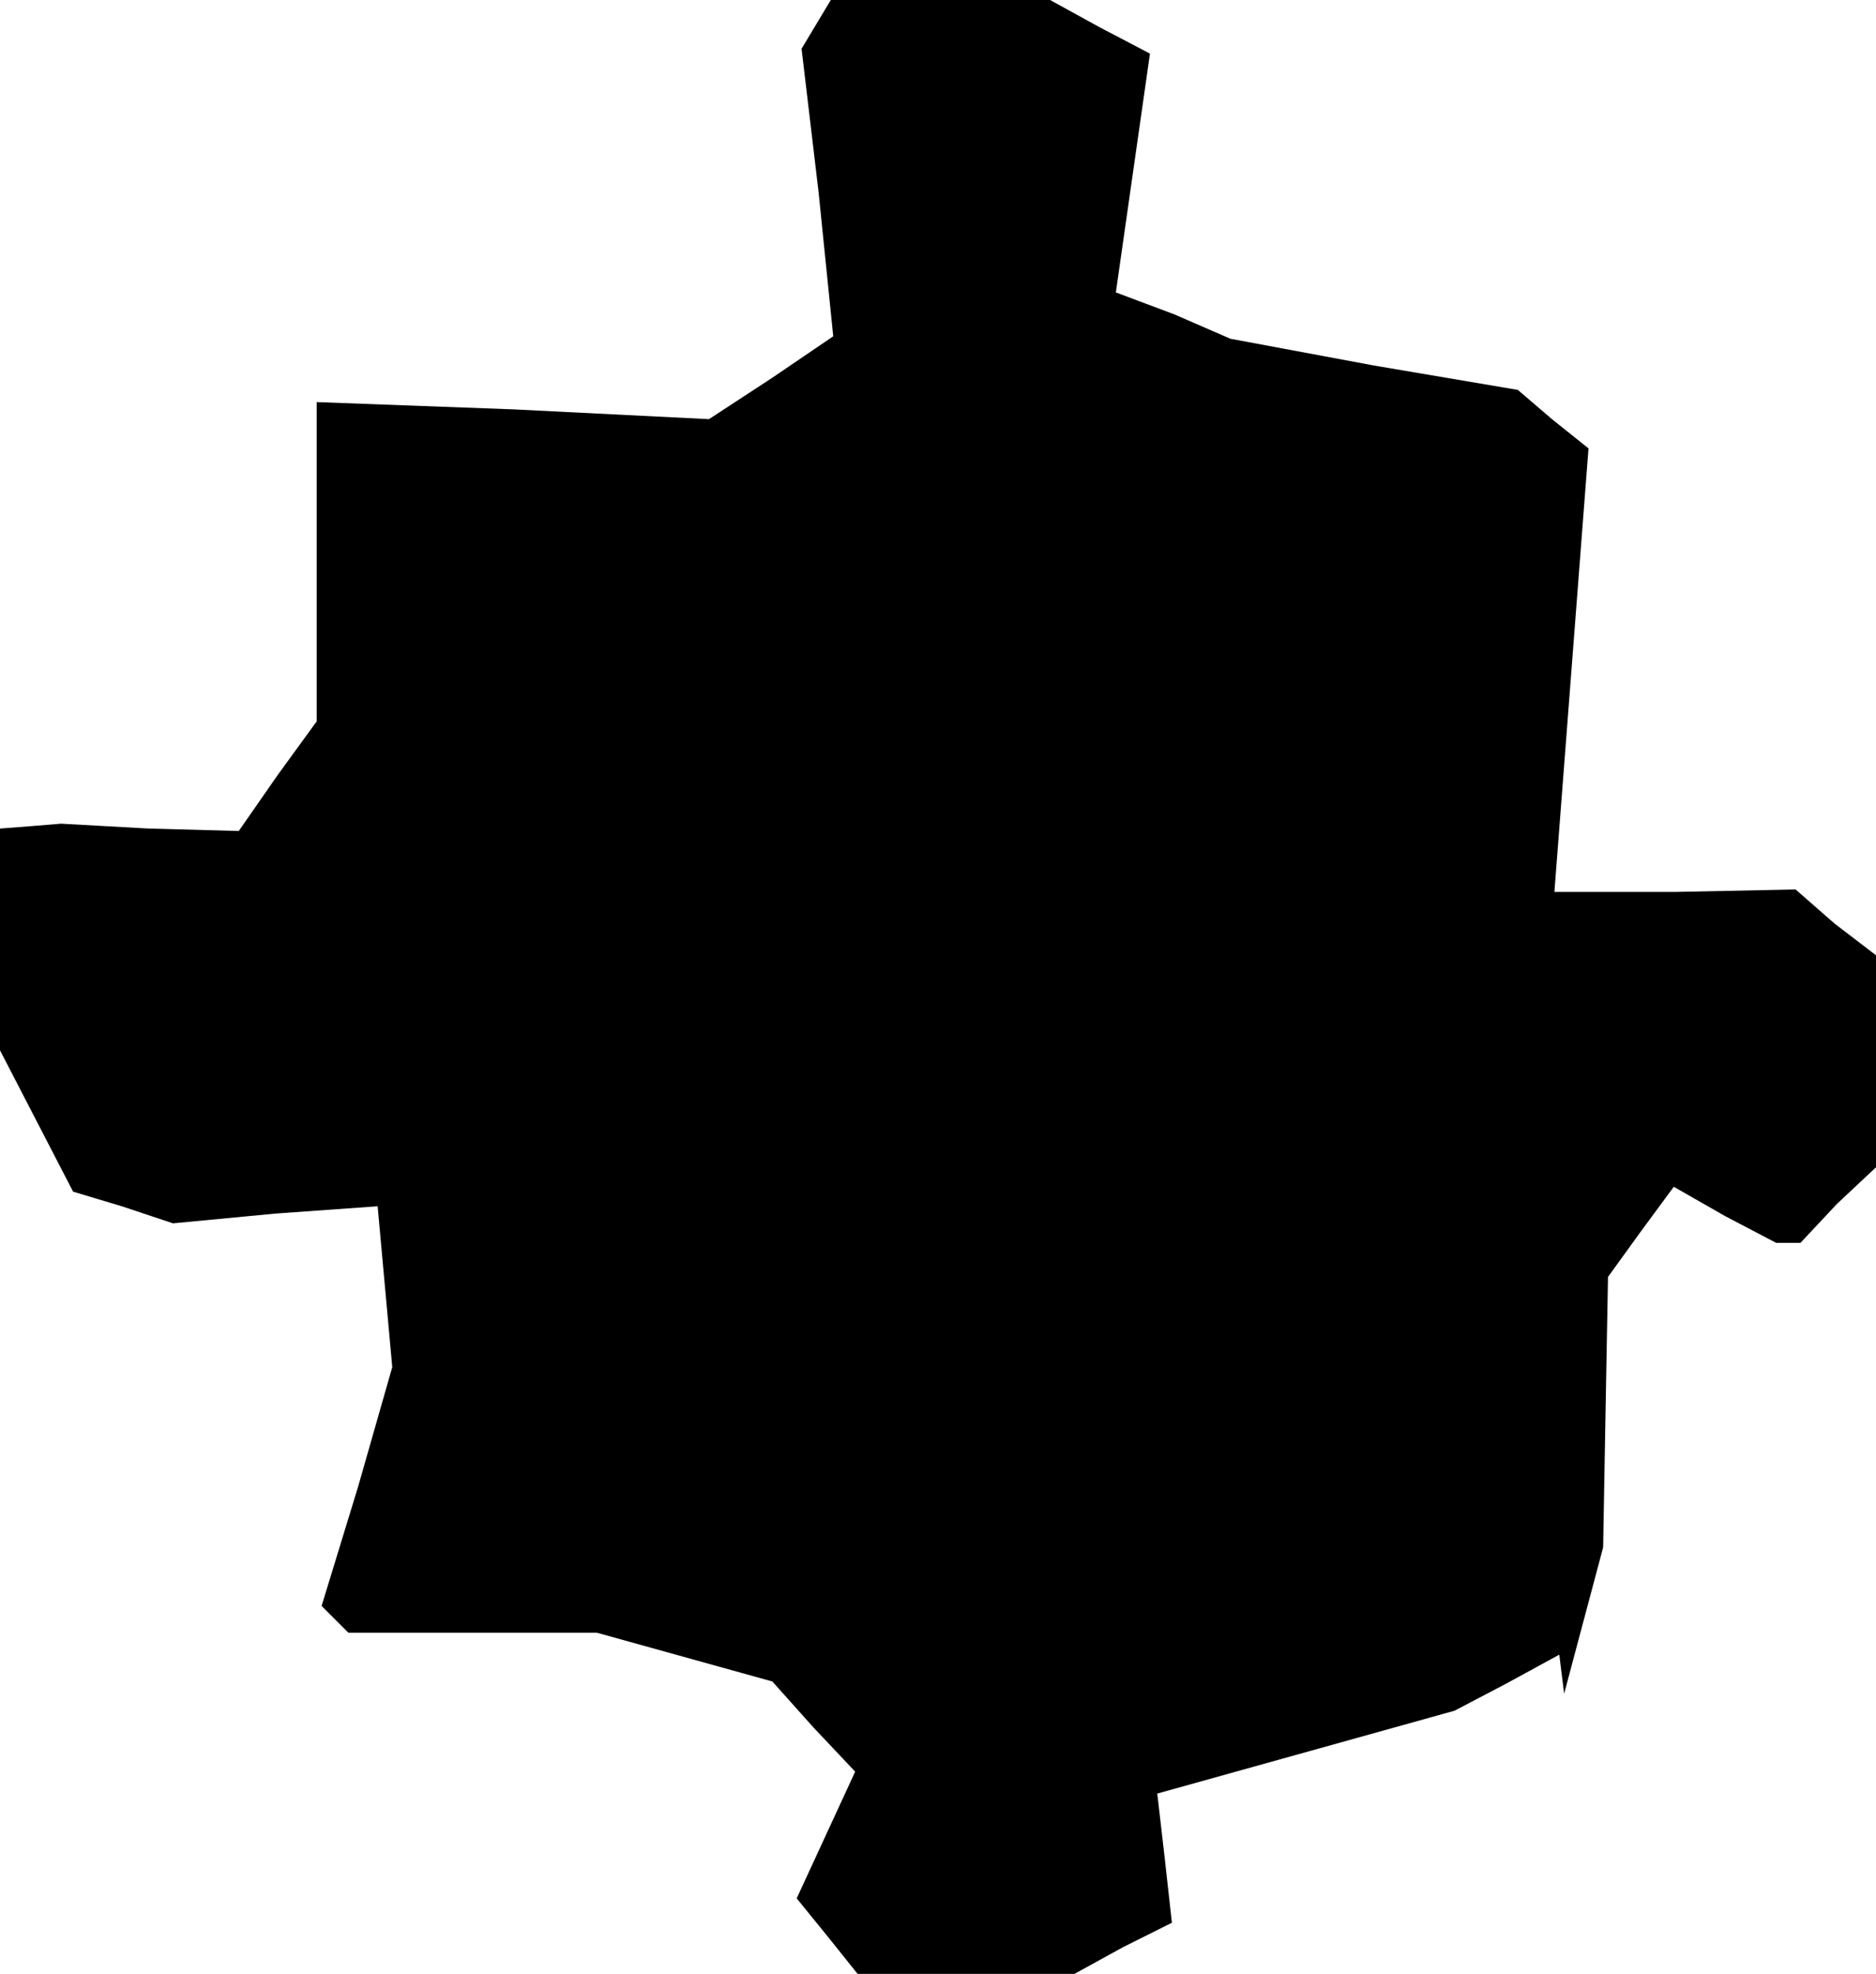 <?xml version="1.0" standalone="no"?>
<!DOCTYPE svg PUBLIC "-//W3C//DTD SVG 20010904//EN"
 "http://www.w3.org/TR/2001/REC-SVG-20010904/DTD/svg10.dtd">
<svg version="1.0" xmlns="http://www.w3.org/2000/svg"
 width="77pt" height="81pt" viewBox="0 0 77 81"
 preserveAspectRatio="xMidYMid meet">
<g transform="translate(0,81) scale(0.1,-0.1)"
fill="#000000" stroke="none">
<path d="M335 800 l-6 -10 7 -59 6 -59 -25 -17 -26 -17 -80 4 -81 3 0 -65 0
-66 -16 -22 -16 -23 -37 1 -36 2 -12 -1 -13 -1 0 -45 0 -46 15 -29 15 -29 20
-6 21 -7 42 4 42 3 3 -33 3 -33 -14 -49 -15 -49 6 -6 5 -5 51 0 51 0 36 -10
36 -10 17 -19 17 -18 -12 -26 -12 -26 13 -16 12 -15 45 0 44 0 20 11 20 10 -3
27 -3 26 61 17 61 17 21 11 22 12 1 -8 1 -8 8 30 8 30 1 56 1 55 13 18 14 19
21 -12 21 -11 5 0 5 0 15 16 16 15 0 43 0 44 -17 13 -16 14 -49 -1 -50 0 7 91
7 91 -15 12 -14 12 -59 10 -59 11 -23 10 -24 9 7 49 7 49 -21 11 -20 11 -45 0
-45 0 -6 -10z"/>
</g>
</svg>

